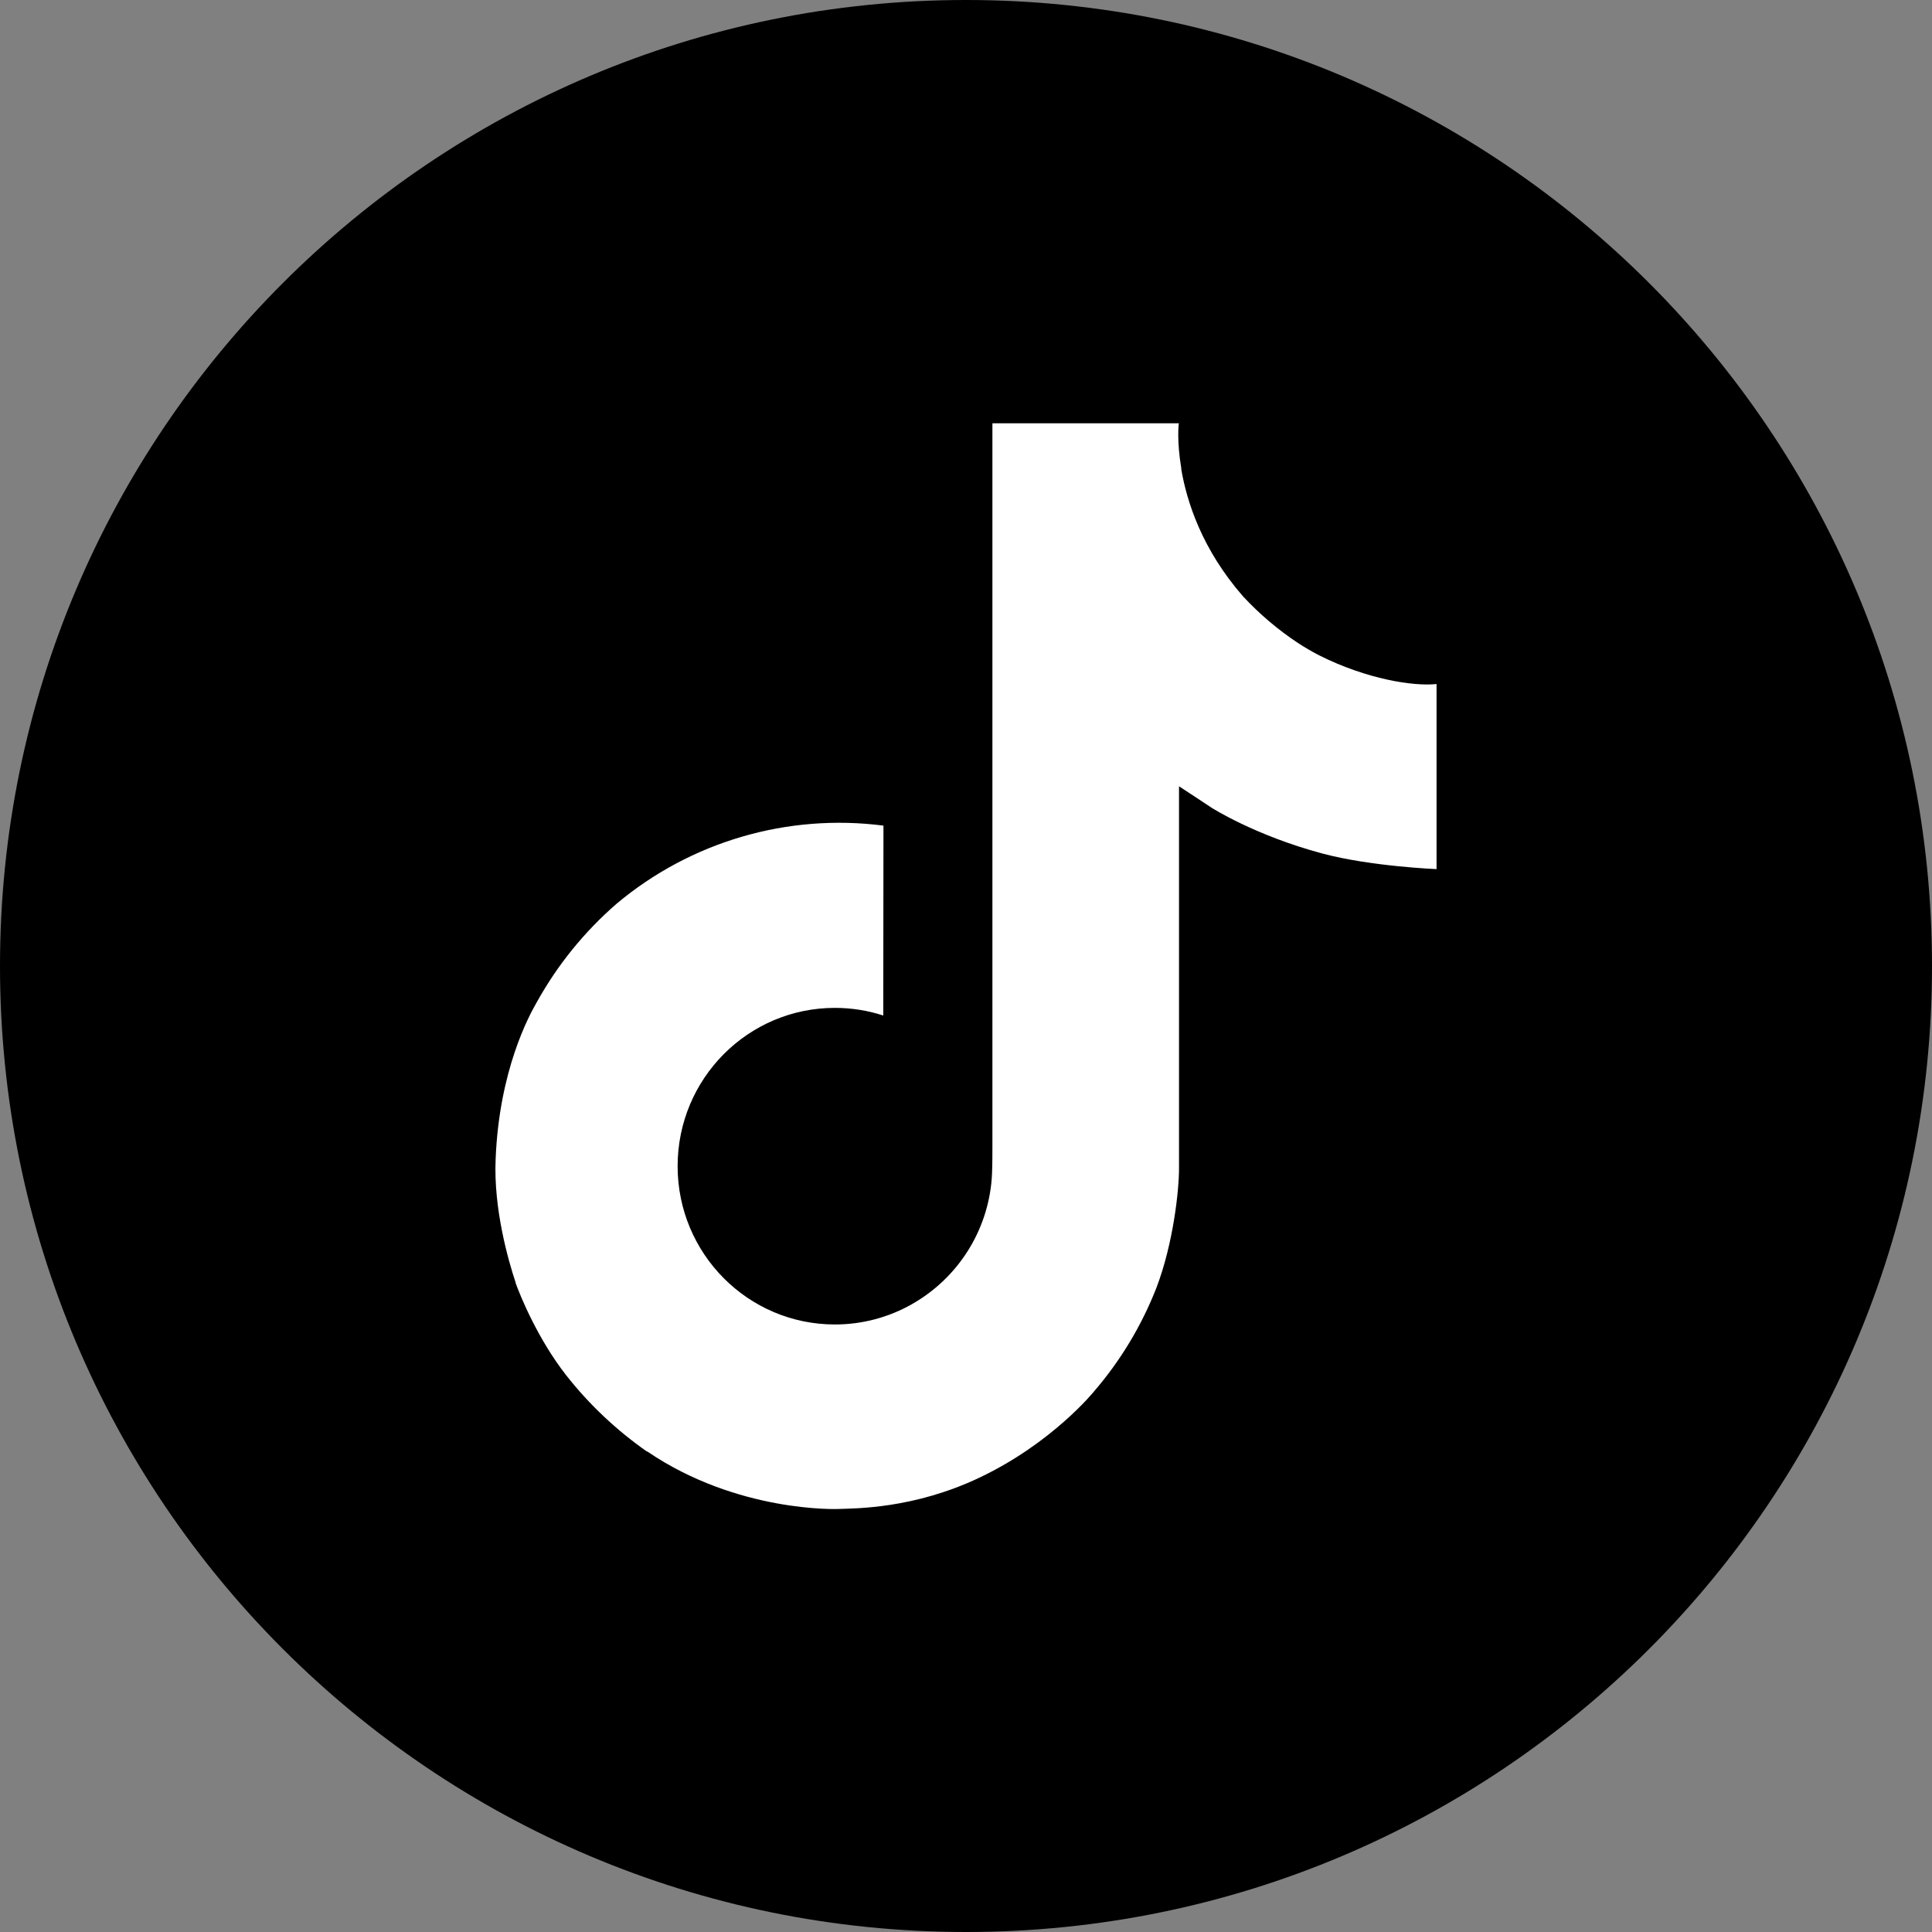 <?xml version="1.0" encoding="utf-8"?>
<!-- Generator: Adobe Illustrator 27.0.1, SVG Export Plug-In . SVG Version: 6.00 Build 0)  -->
<svg version="1.1" id="Layer_2_00000098938419984888772210000009217212965625363369_"
	 xmlns="http://www.w3.org/2000/svg" xmlns:xlink="http://www.w3.org/1999/xlink" x="0px" y="0px" viewBox="0 0 2048 2048"
	 style="enable-background:new 0 0 2048 2048;" xml:space="preserve">
<rect x="0" y="0" width="2048" height="2048" fill="#808080" stroke="none"/>
<style type="text/css">
	.st0{fill:#FFFFFF;}
</style>
<path d="M1024,0L1024,0c565.5,0,1024,458.5,1024,1024l0,0c0,565.5-458.5,1024-1024,1024l0,0C458.5,2048,0,1589.5,0,1024l0,0
	C0,458.5,458.5,0,1024,0z"/>
<path class="st0" d="M1398.6,694.8c-7.8-4-15.3-8.4-22.7-13.2c-21.3-14.1-40.8-30.7-58.2-49.4c-43.4-49.7-59.6-100-65.6-135.3h0.2
	c-5-29.3-2.9-48.2-2.6-48.2h-197.7V1213c0,10.3,0,20.4-0.4,30.4c0,1.2-0.1,2.4-0.2,3.7c0,0.6,0,1.1-0.1,1.7v0.4
	c-4.2,55.7-35.9,105.6-84.5,133.2c-24.9,14.2-53.1,21.6-81.8,21.6c-92.1,0-166.7-75.1-166.7-167.8s74.6-167.8,166.7-167.8
	c17.4,0,34.8,2.7,51.3,8.1l0.2-201.3c-101.7-13.1-204.3,16.9-282.9,82.8c-34.1,29.6-62.7,64.9-84.6,104.4
	c-8.3,14.4-39.8,72.2-43.6,166c-2.4,53.2,13.6,108.4,21.2,131.2v0.5c4.8,13.4,23.4,59.2,53.7,97.9c24.4,31,53.3,58.2,85.6,80.8v-0.5
	l0.5,0.5c95.7,65,201.8,60.8,201.8,60.8c18.4-0.7,79.9,0,149.8-33.1c77.5-36.7,121.6-91.4,121.6-91.4
	c28.2-32.7,50.6-69.9,66.3-110.1c17.9-47,23.9-103.4,23.9-126V833.5c2.4,1.4,34.3,22.6,34.3,22.6s46,29.5,117.8,48.7
	c51.5,13.7,120.9,16.5,120.9,16.5V725.1C1498.5,727.7,1449.1,720.1,1398.6,694.8L1398.6,694.8z"/>
</svg>
